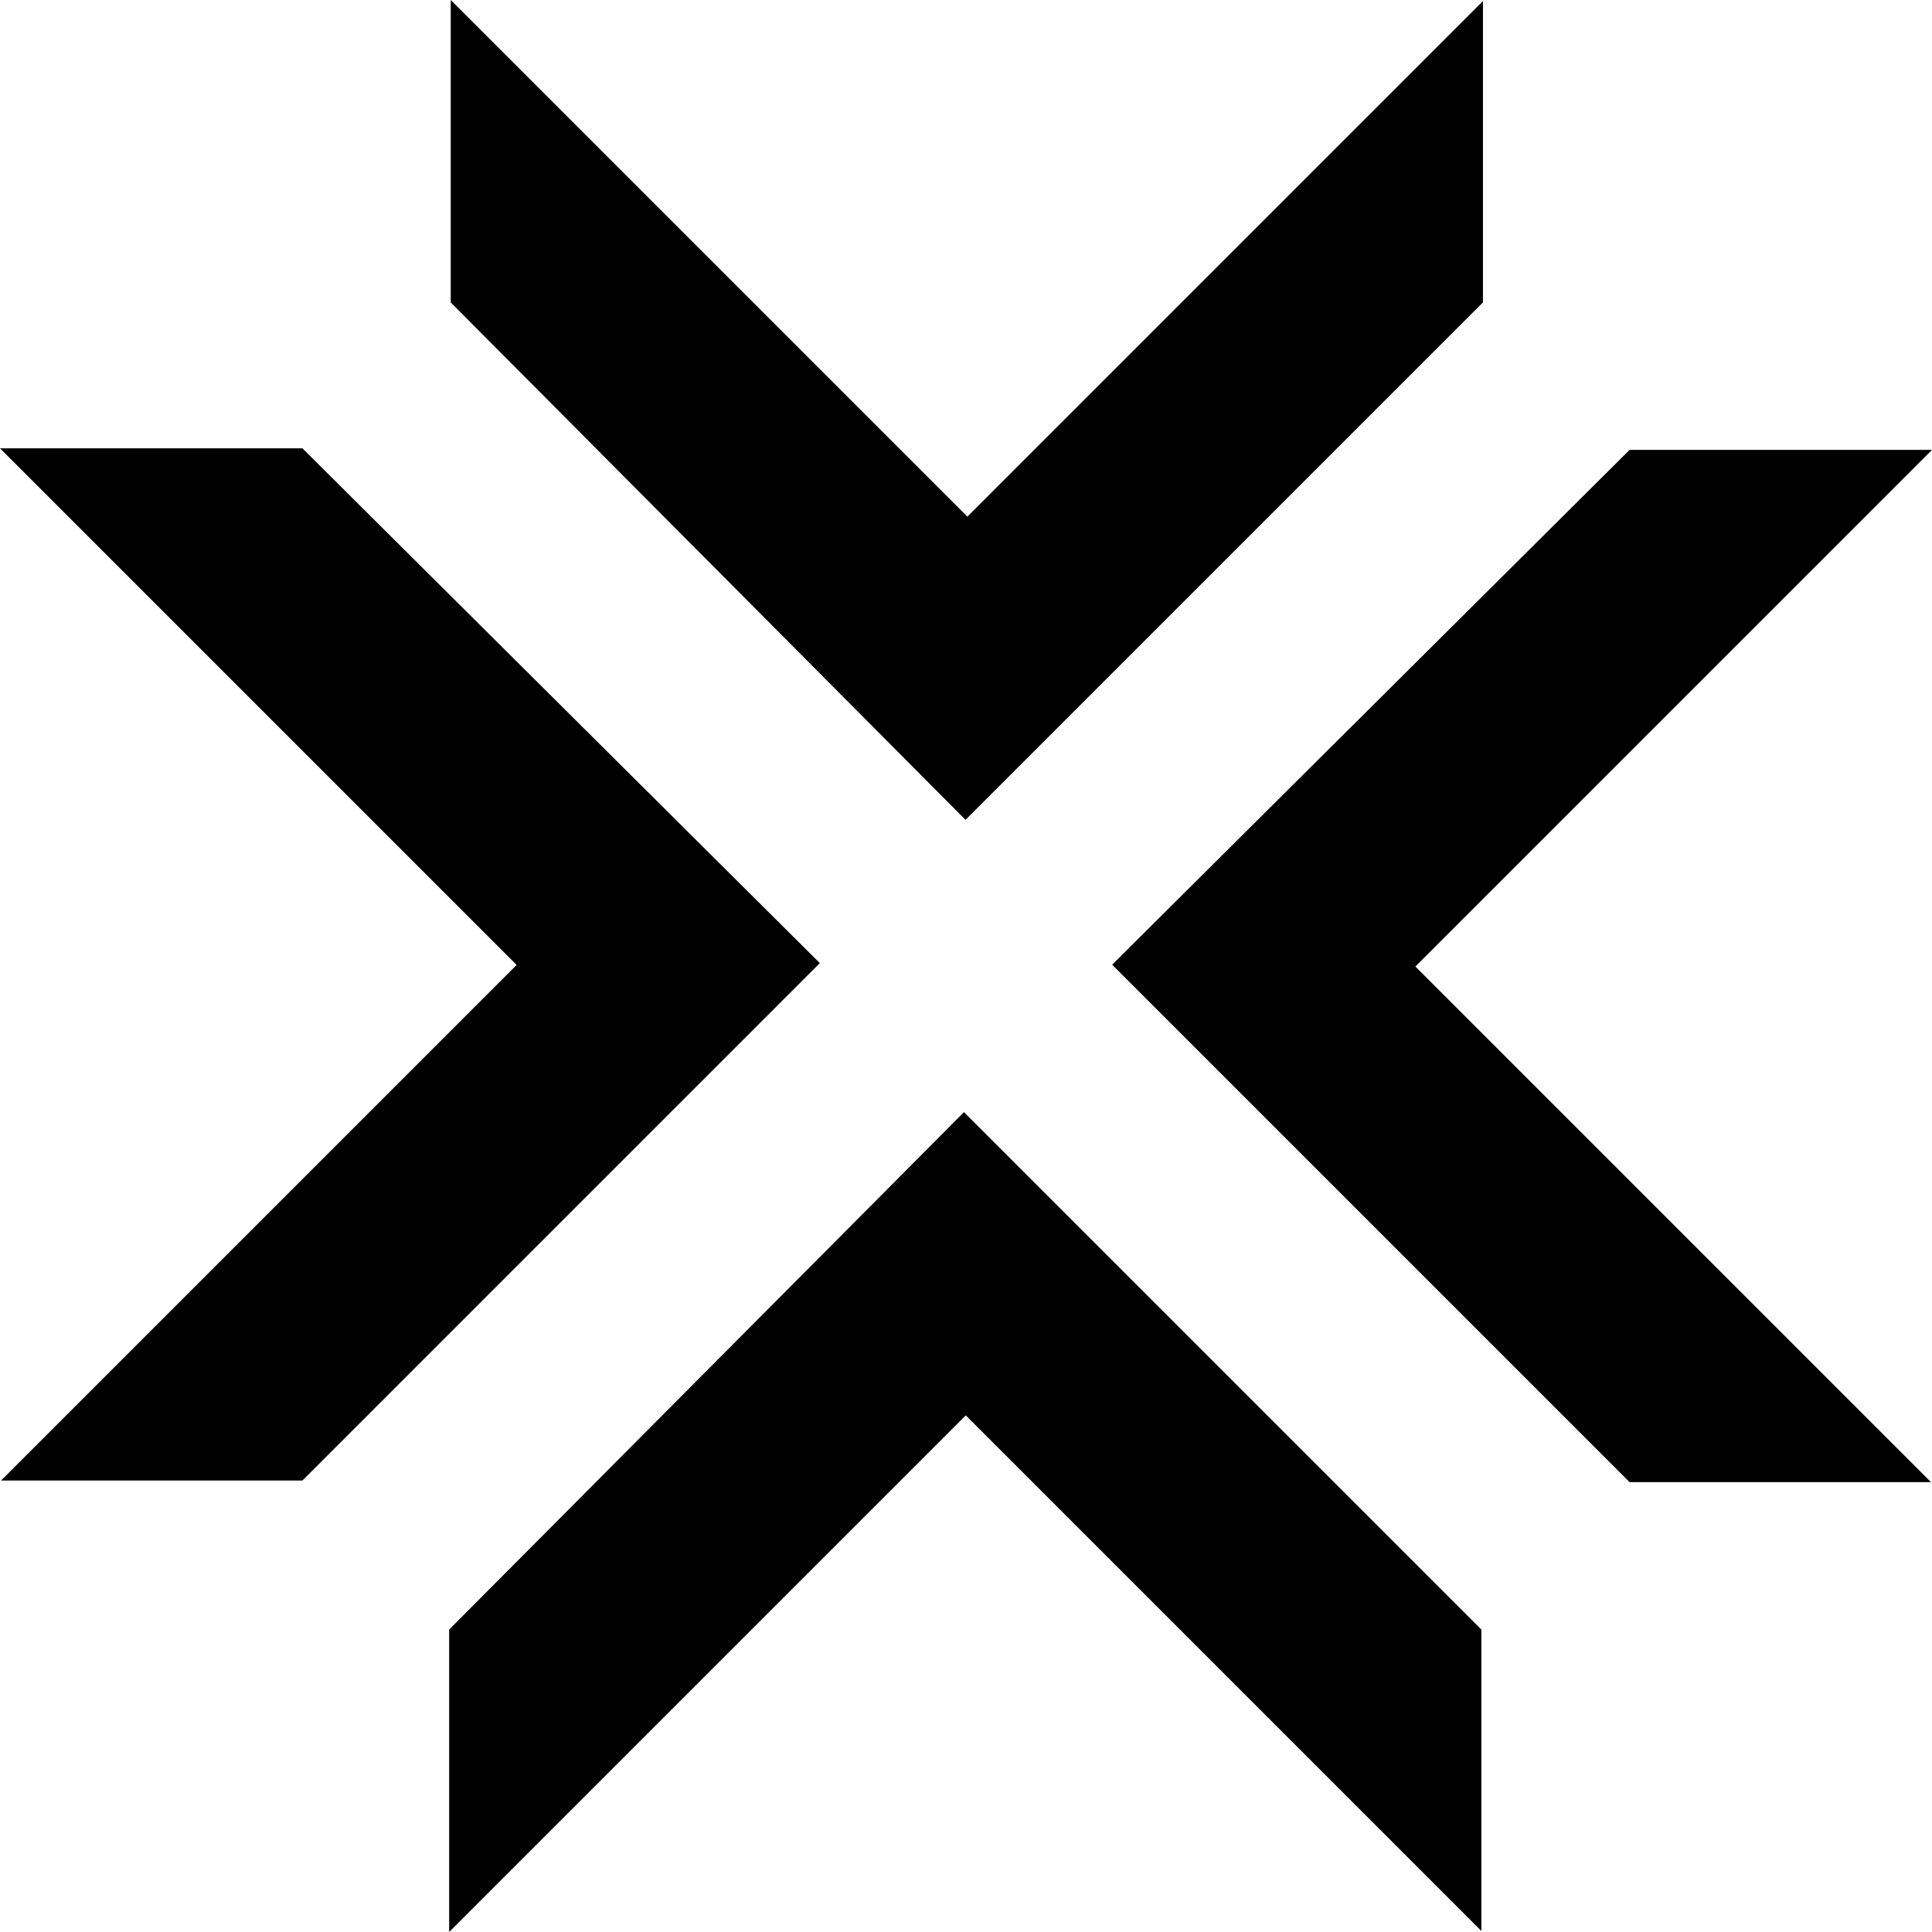 <svg xmlns="http://www.w3.org/2000/svg" viewBox="0 0 1000 1000"><path d="M424.344,498.505,156.53,766.319H.544L267.406,499.456,0,232.051H156.53ZM1000,232.866H843.47L575.657,499.321,843.47,767.134H999.457L732.6,500.272ZM232.485,843.47V1000L499.891,732.594,766.753,999.456V843.469L498.94,575.656ZM767.569,156.53V.544L500.707,267.406,233.3,0V156.53L499.755,424.344Z"/></svg>